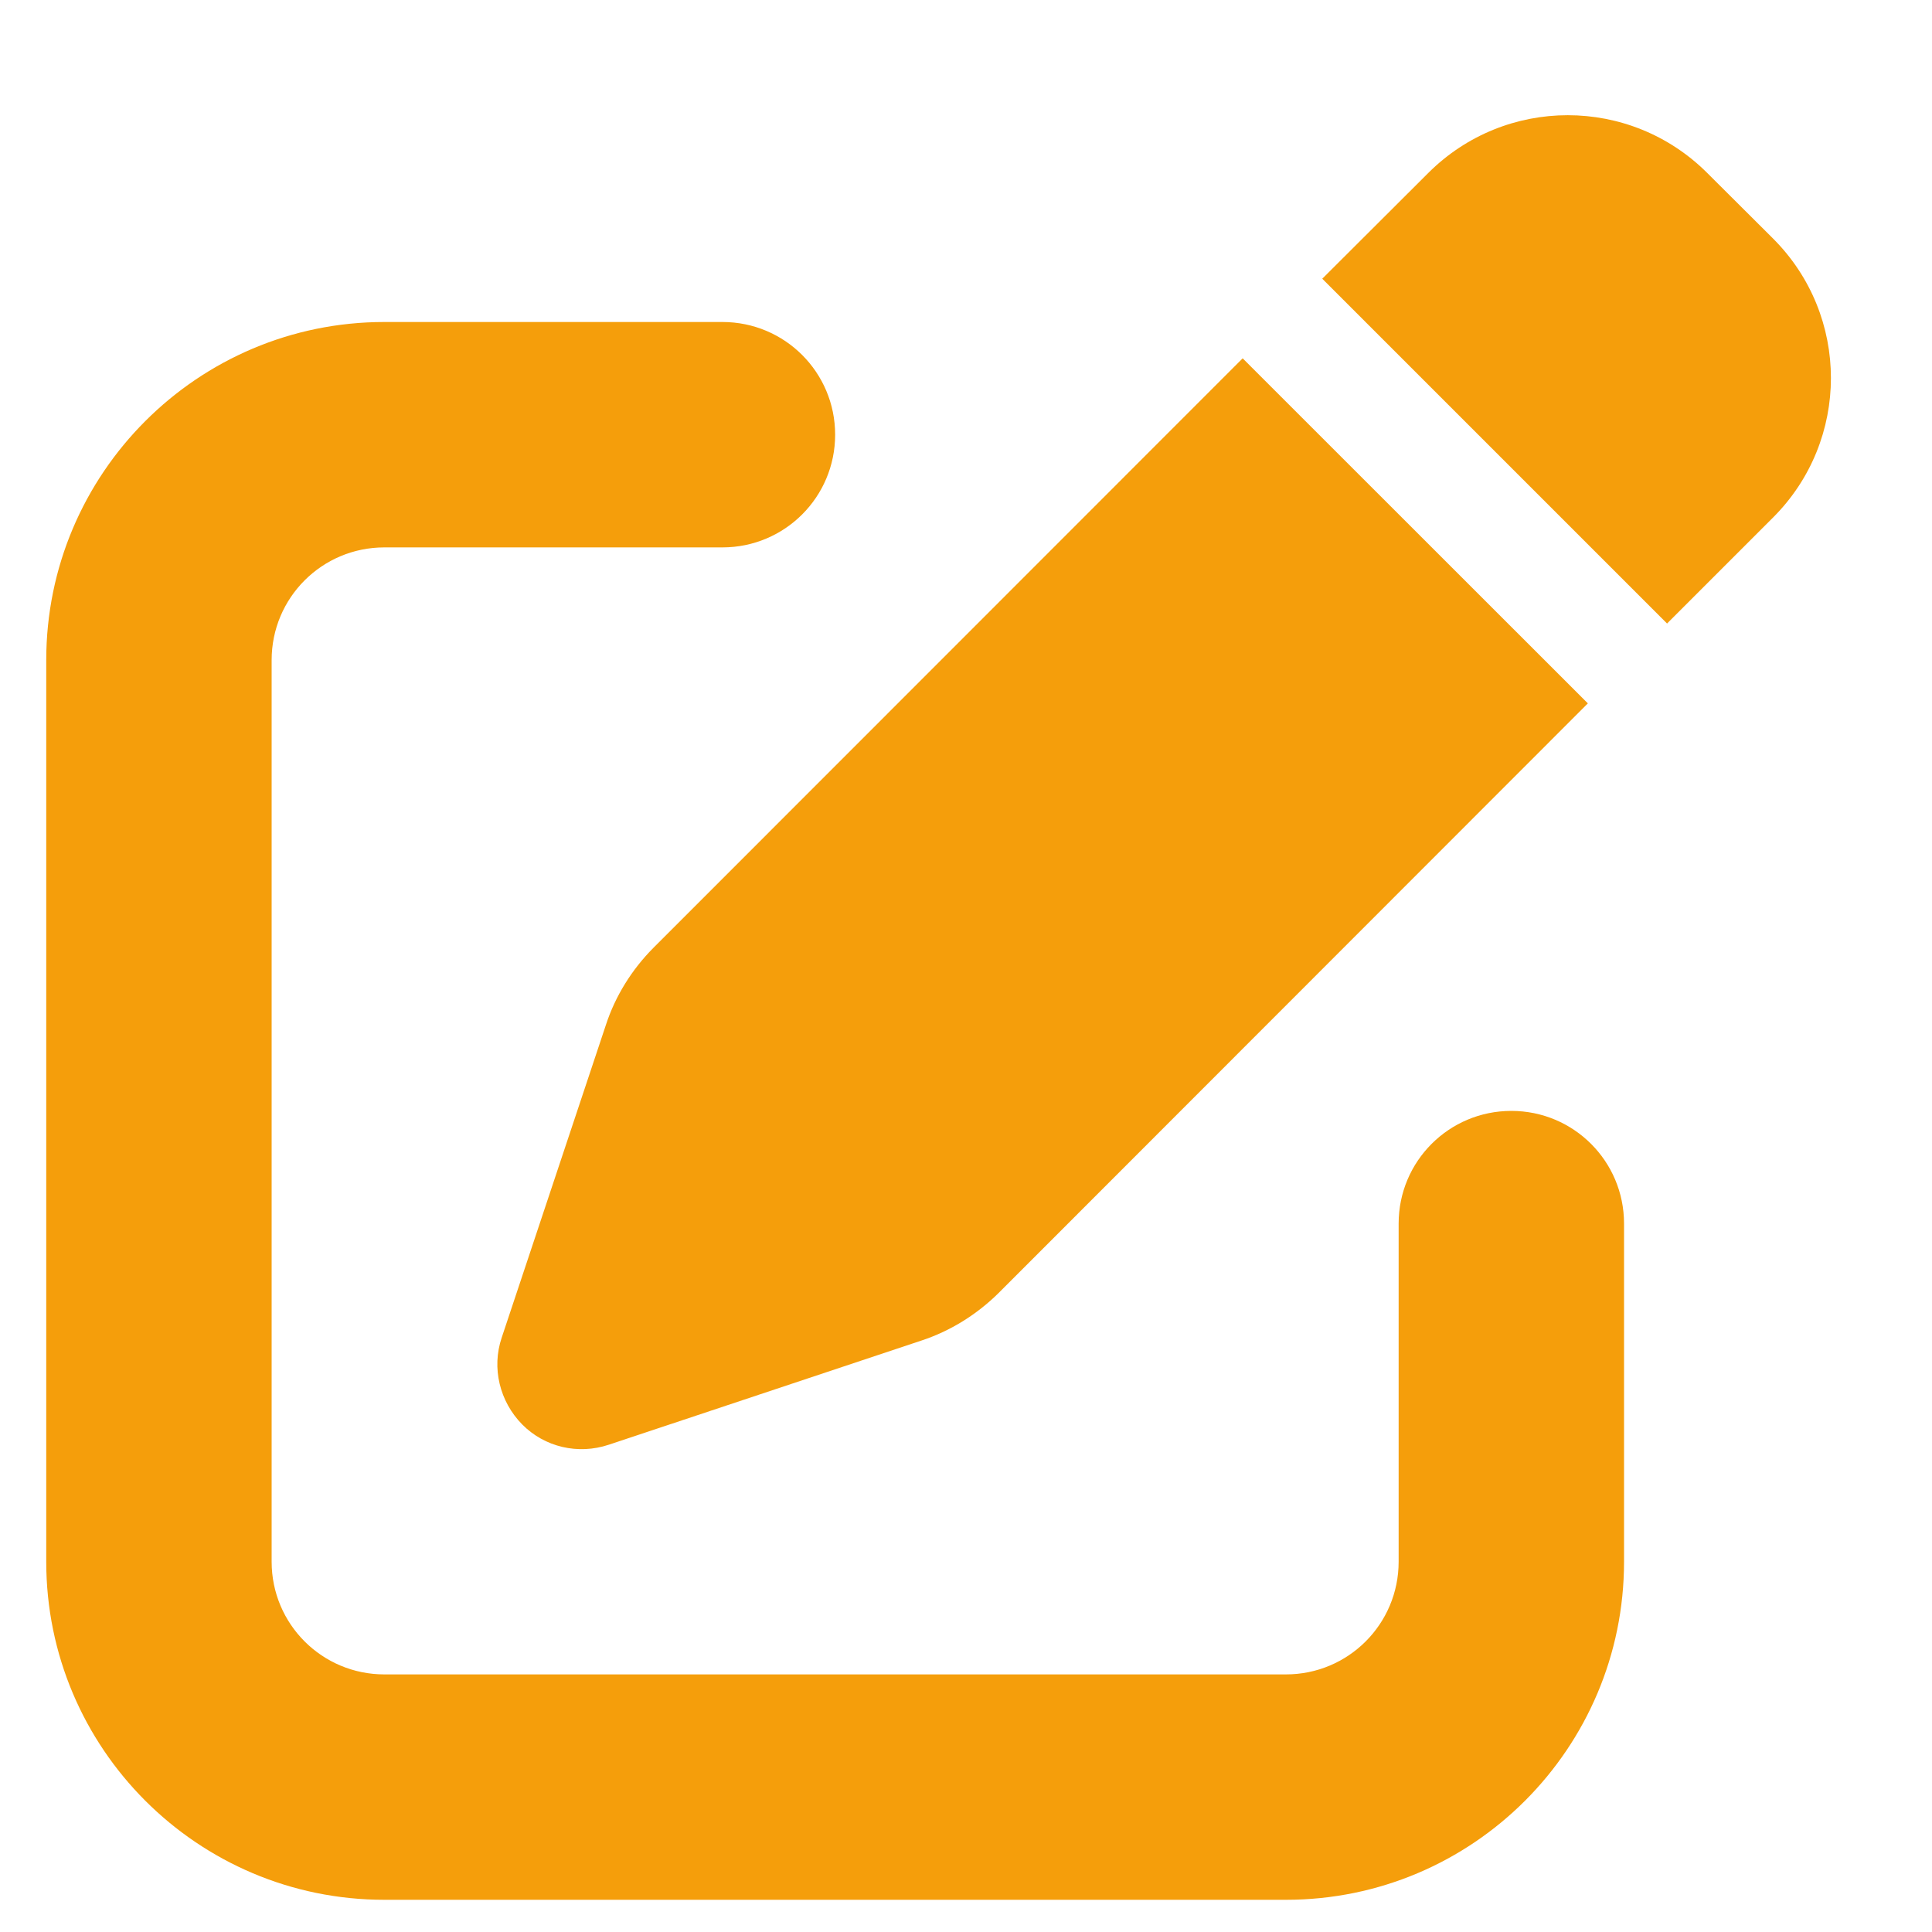 <svg width="15" height="15" viewBox="0 0 15 15" fill="none" xmlns="http://www.w3.org/2000/svg">
<g clip-path="url(#clip0_6_1937)">
<path d="M13.255 1.343C12.656 0.745 11.688 0.745 11.089 1.343L10.266 2.164L12.943 4.841L13.766 4.018C14.365 3.419 14.365 2.451 13.766 1.852L13.255 1.343ZM5.073 7.359C4.907 7.526 4.778 7.731 4.704 7.958L3.895 10.386C3.816 10.621 3.879 10.881 4.054 11.059C4.229 11.236 4.488 11.296 4.726 11.217L7.154 10.408C7.379 10.334 7.584 10.206 7.753 10.039L12.328 5.461L9.648 2.782L5.073 7.359ZM2.984 2.5C1.535 2.5 0.359 3.676 0.359 5.125V12.125C0.359 13.574 1.535 14.75 2.984 14.75H9.984C11.434 14.75 12.609 13.574 12.609 12.125V9.5C12.609 9.016 12.218 8.625 11.734 8.625C11.25 8.625 10.859 9.016 10.859 9.5V12.125C10.859 12.609 10.468 13 9.984 13H2.984C2.5 13 2.109 12.609 2.109 12.125V5.125C2.109 4.641 2.5 4.25 2.984 4.25H5.609C6.093 4.25 6.484 3.859 6.484 3.375C6.484 2.891 6.093 2.5 5.609 2.5H2.984Z" fill="#F59E0B"/>
</g>
<defs>
<clipPath id="clip0_6_1937">
<path d="M0.359 0.75H14.359V14.75H0.359V0.75Z" fill="white"/>
</clipPath>
</defs>
</svg>

